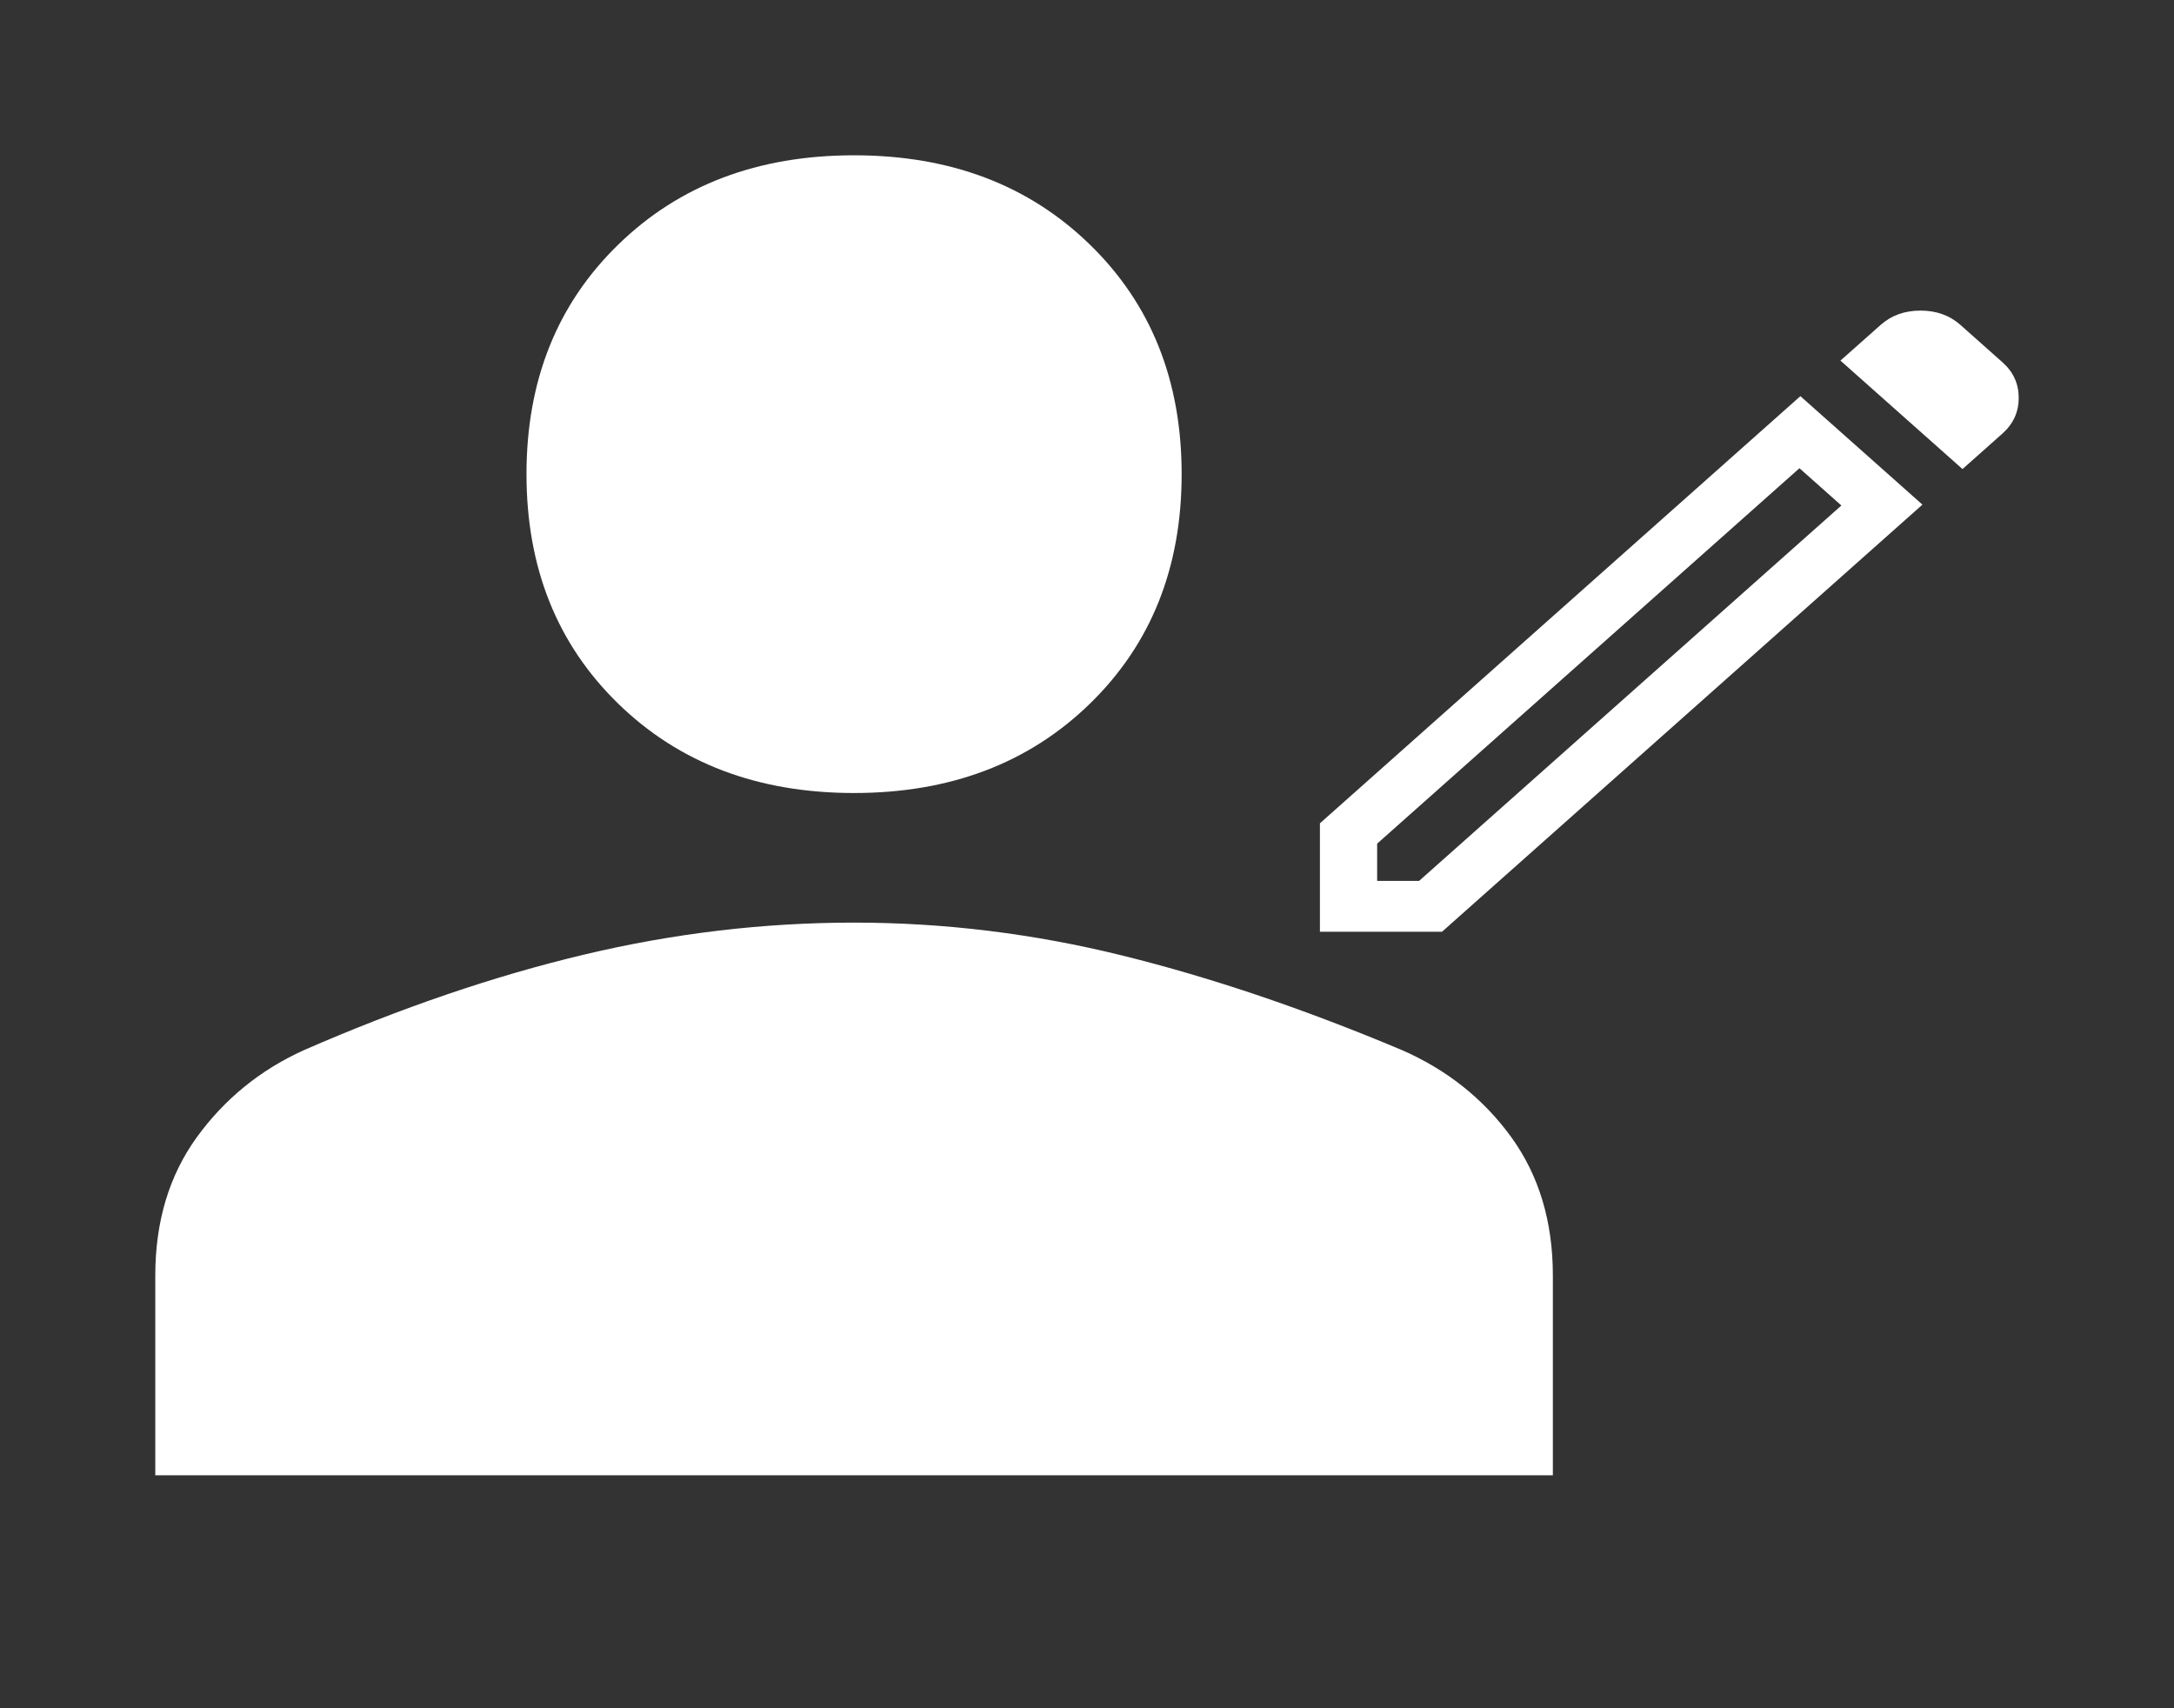 <svg width="28" height="22" viewBox="0 0 28 22" fill="none" xmlns="http://www.w3.org/2000/svg">
<rect x="0" y="0" width="28" height="22" fill="#333333" stroke="none"/>
<path d="M17.737 11.345H18.277L23.716 6.51L23.176 6.03L17.737 10.865V11.345ZM25.276 6.041L23.704 4.644L24.22 4.186C24.359 4.062 24.531 4 24.735 4C24.94 4 25.112 4.062 25.251 4.186L25.791 4.666C25.93 4.789 26 4.942 26 5.124C26 5.306 25.93 5.459 25.791 5.583L25.276 6.041ZM24.76 6.499L18.572 12H17V10.603L23.188 5.102L24.76 6.499ZM23.446 6.27L23.176 6.03L23.716 6.51L23.446 6.27Z" fill="white"/>
<path d="M11 10.213C9.762 10.213 8.75 9.829 7.963 9.063C7.175 8.296 6.781 7.311 6.781 6.106C6.781 4.902 7.175 3.916 7.963 3.15C8.75 2.383 9.762 2 11 2C12.238 2 13.25 2.383 14.037 3.15C14.825 3.916 15.219 4.902 15.219 6.106C15.219 7.311 14.825 8.296 14.037 9.063C13.25 9.829 12.238 10.213 11 10.213ZM2 19V16.427C2 15.733 2.178 15.14 2.534 14.647C2.891 14.155 3.35 13.78 3.913 13.525C5.169 12.977 6.373 12.567 7.527 12.293C8.68 12.019 9.838 11.882 11 11.882C12.162 11.882 13.316 12.024 14.459 12.307C15.603 12.59 16.803 12.996 18.059 13.525C18.641 13.78 19.109 14.155 19.466 14.647C19.822 15.14 20 15.733 20 16.427V19H2Z" fill="white"/>
</svg>
